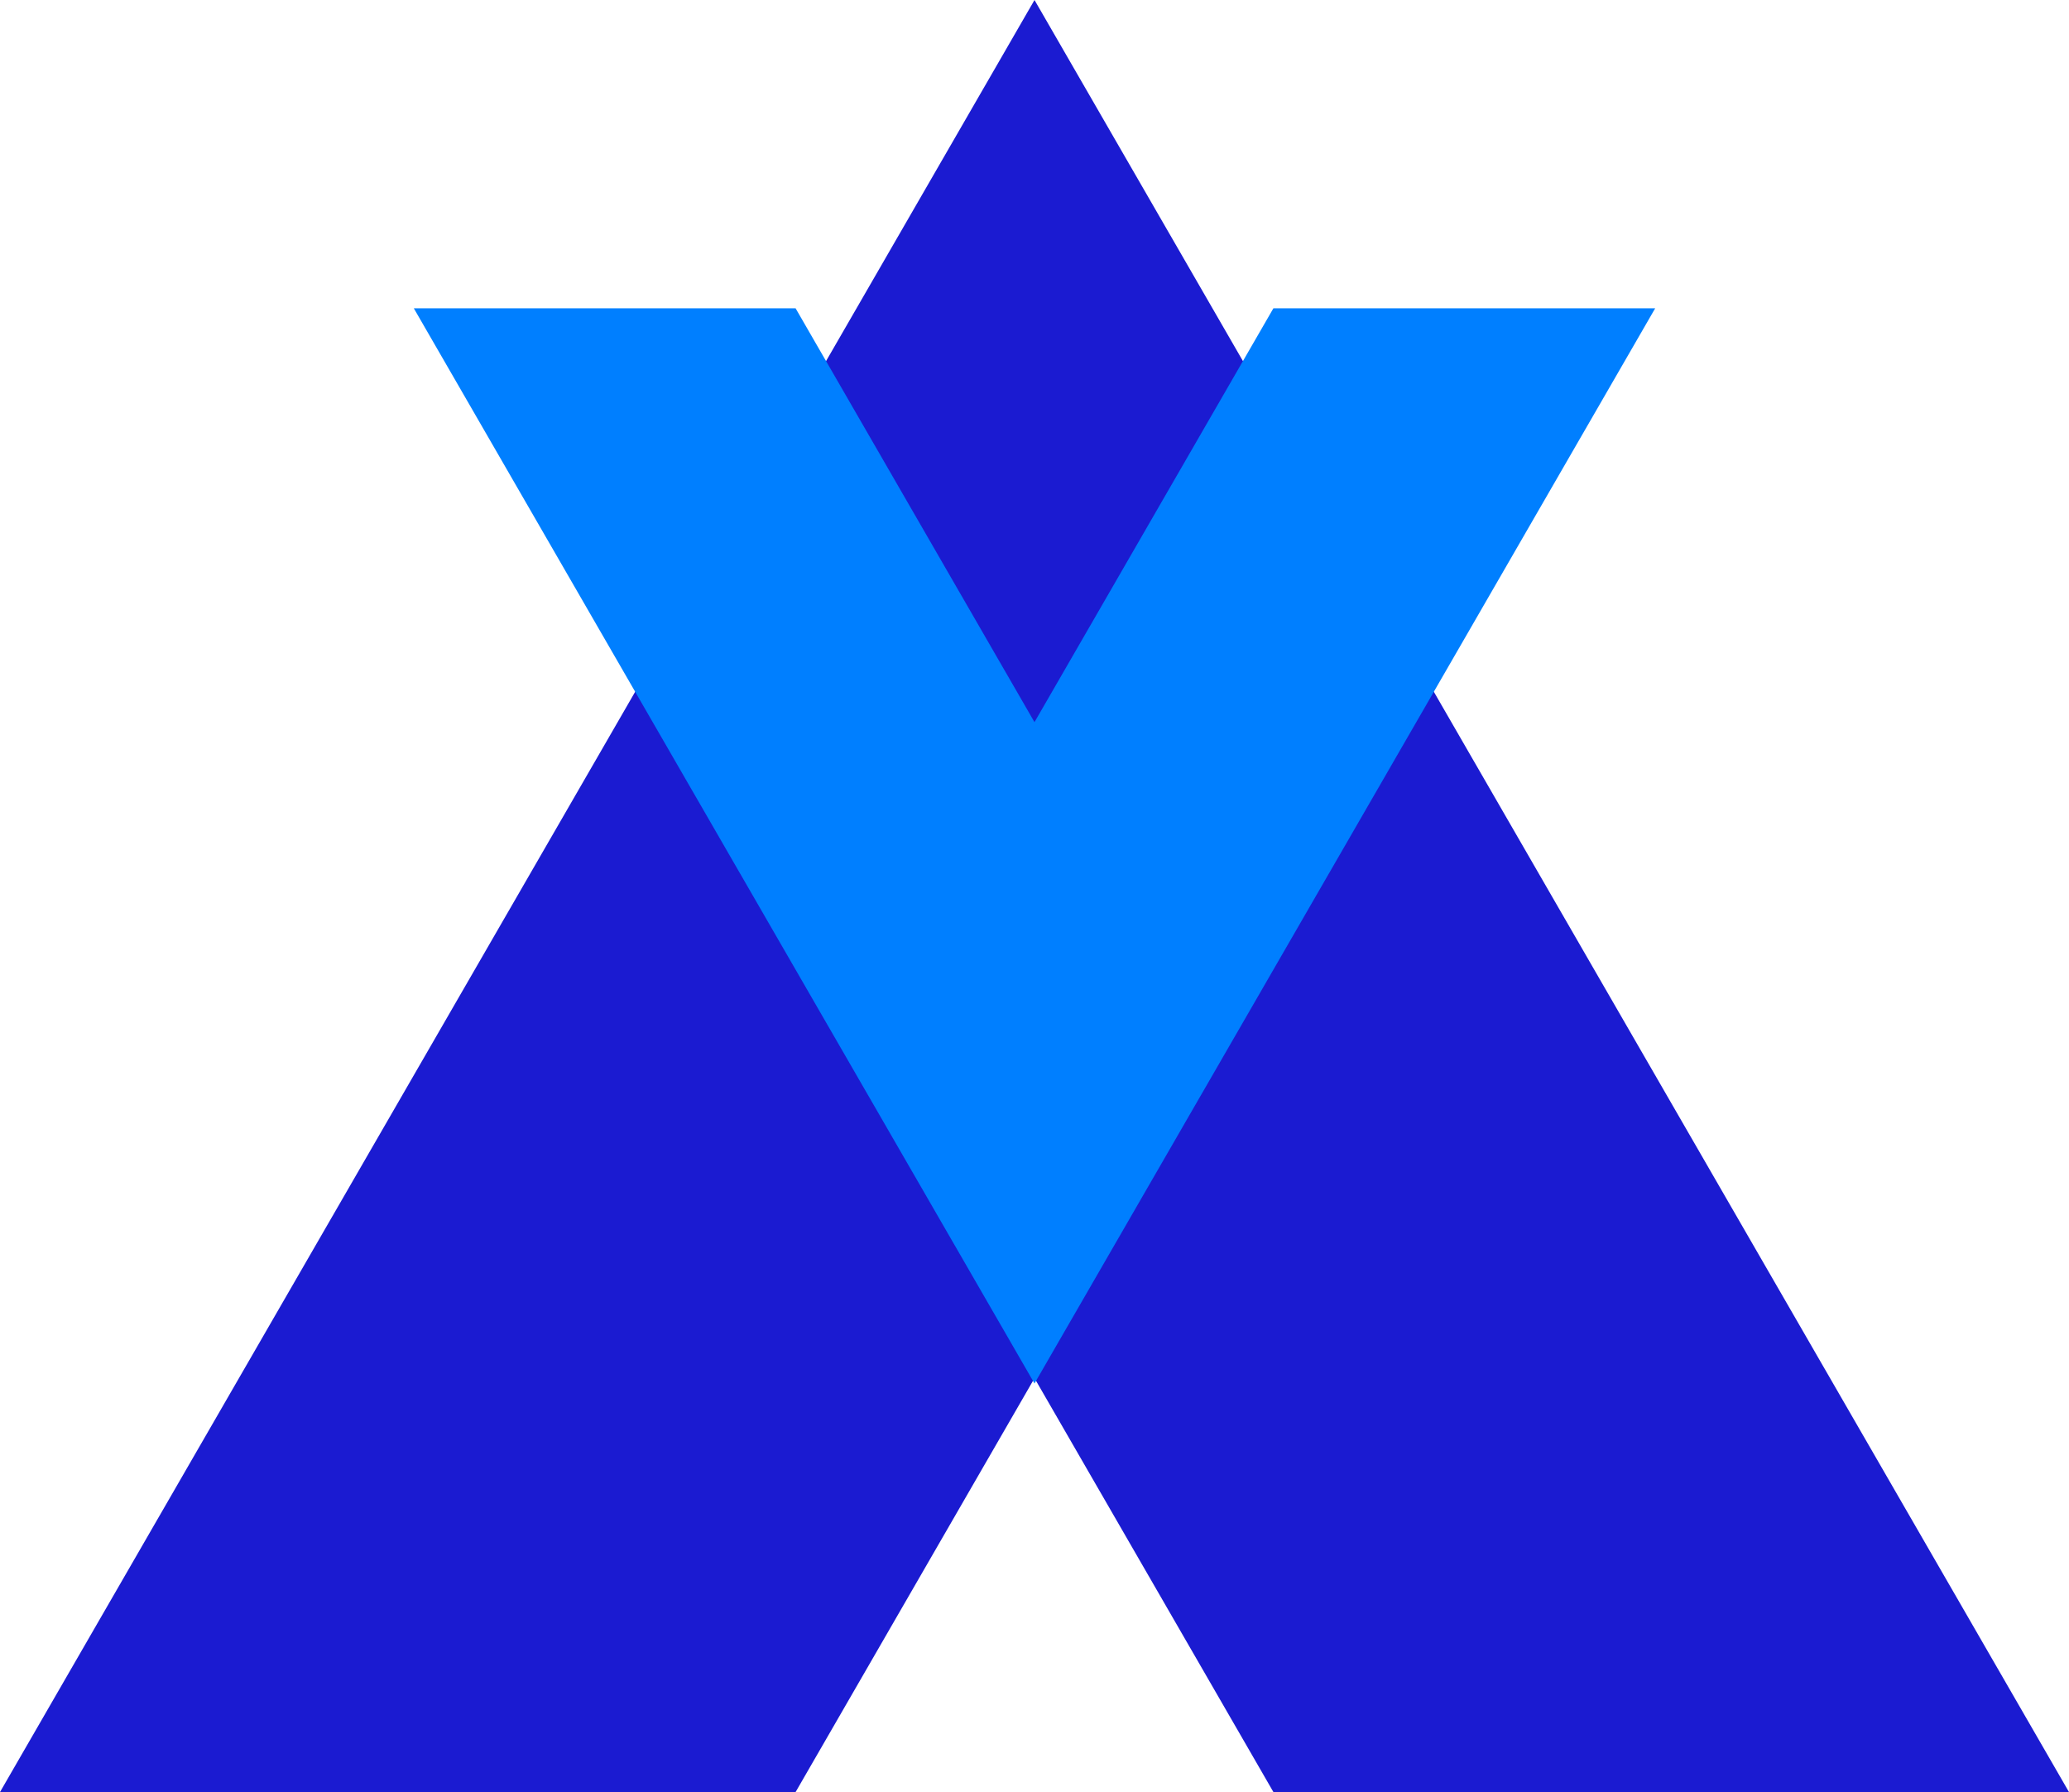 <svg width="261.76" height="226.69" xmlns="http://www.w3.org/2000/svg">

 <g>
  <title>Layer 1</title>
  <path transform="rotate(180 130.88 113.345)" id="svg_1" fill="#1b1bd1" d="m161.104,0.001l-30.225,52.351l-30.224,-52.351l-100.652,0l130.877,226.688l130.877,-226.688l-100.653,0z"/>
  <path id="svg_2" fill="#007fff" d="m161.104,39l-30.225,52.351l-30.224,-52.351l-48.301,0l78.526,136.01l78.526,-136.01l-48.302,0z"/>
 </g>
</svg>